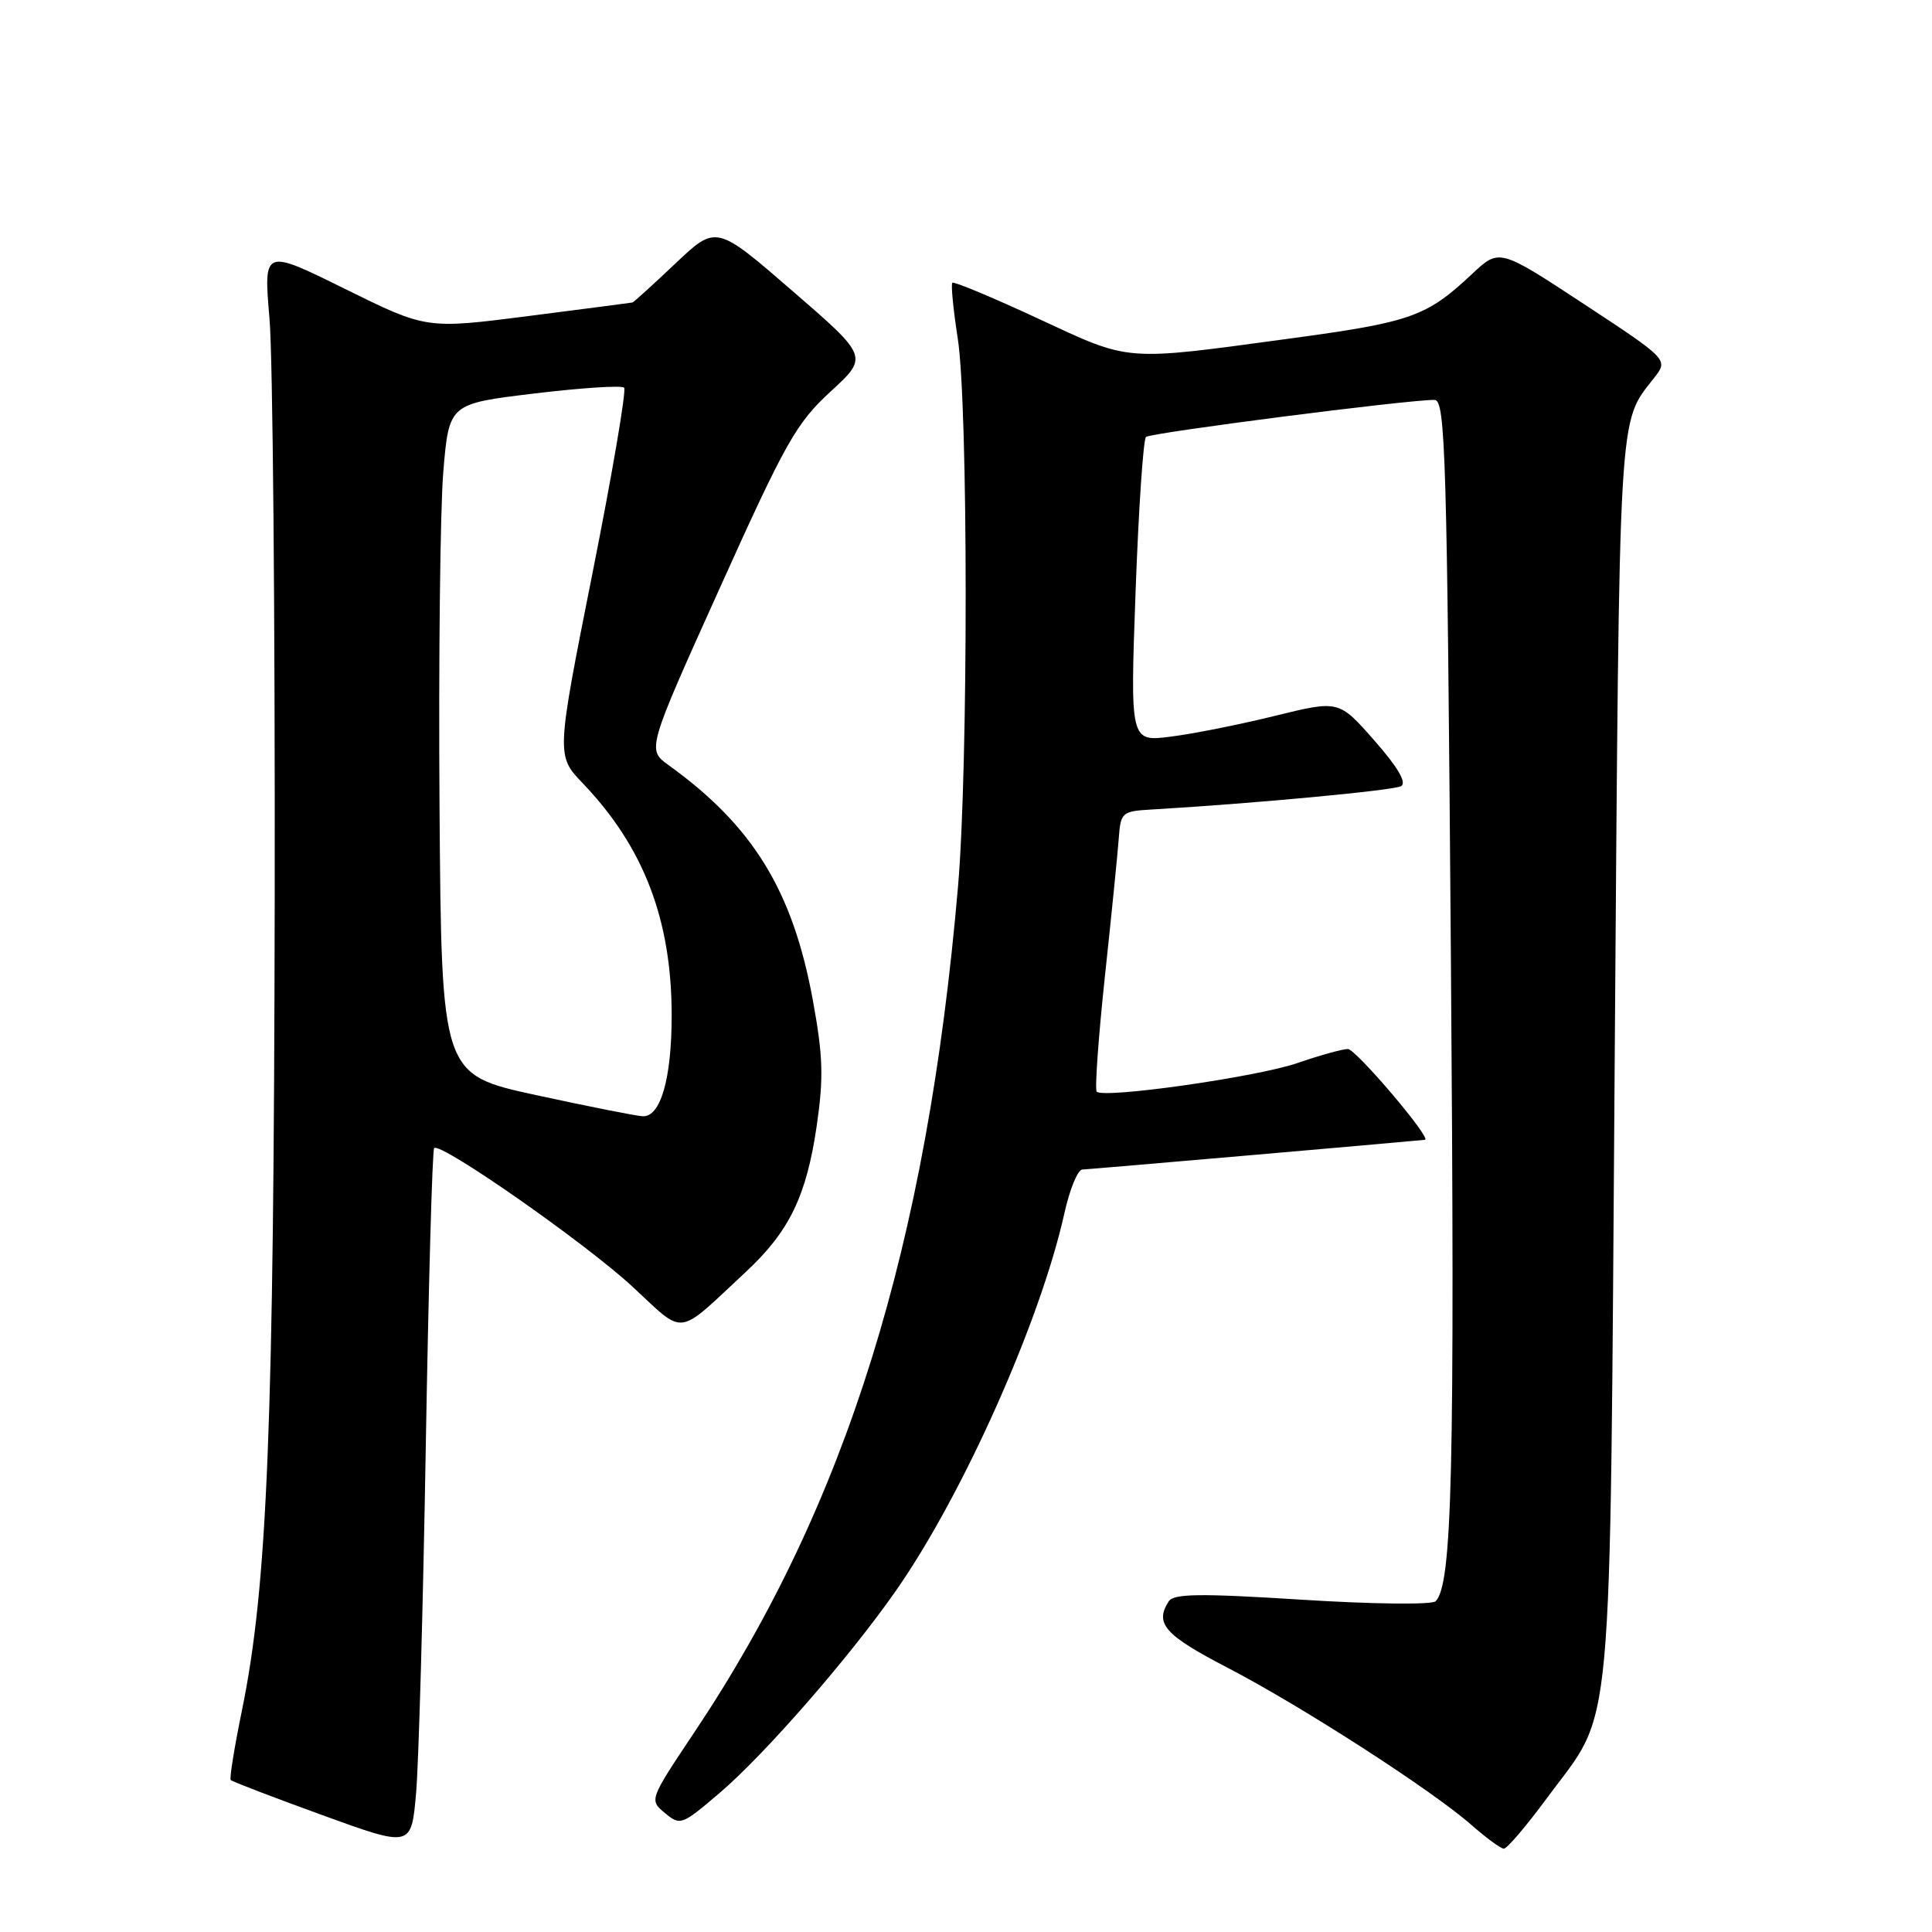 <?xml version="1.0" encoding="UTF-8" standalone="no"?>
<!DOCTYPE svg PUBLIC "-//W3C//DTD SVG 1.1//EN" "http://www.w3.org/Graphics/SVG/1.1/DTD/svg11.dtd" >
<svg xmlns="http://www.w3.org/2000/svg" xmlns:xlink="http://www.w3.org/1999/xlink" version="1.1" viewBox="0 0 256 256">
 <g >
 <path fill="currentColor"
d=" M 56.42 191.54 C 56.79 170.12 57.28 152.38 57.53 152.13 C 58.37 151.30 77.59 164.72 83.84 170.52 C 90.89 177.04 89.50 177.22 98.83 168.53 C 104.58 163.18 106.86 158.49 108.22 149.18 C 109.15 142.77 109.06 139.93 107.70 132.50 C 105.04 118.01 99.77 109.44 88.61 101.40 C 85.72 99.32 85.72 99.32 95.38 77.91 C 104.09 58.58 105.52 56.05 110.05 51.89 C 115.08 47.27 115.08 47.27 104.99 38.54 C 94.90 29.80 94.90 29.80 89.51 34.90 C 86.55 37.71 83.98 40.03 83.81 40.08 C 83.64 40.12 77.42 40.93 70.00 41.88 C 56.50 43.61 56.50 43.61 45.71 38.28 C 34.92 32.95 34.92 32.95 35.71 42.22 C 36.15 47.33 36.45 81.88 36.40 119.00 C 36.29 189.07 35.44 210.14 32.06 226.63 C 31.06 231.51 30.39 235.66 30.57 235.86 C 30.75 236.06 36.20 238.15 42.70 240.51 C 54.50 244.80 54.50 244.80 55.13 237.65 C 55.48 233.72 56.06 212.97 56.42 191.54 Z  M 204.98 238.25 C 213.93 226.11 213.28 233.20 213.96 140.00 C 214.60 52.70 214.39 56.24 219.18 50.07 C 221.07 47.65 221.07 47.65 209.87 40.28 C 198.67 32.92 198.67 32.92 195.08 36.28 C 189.02 41.97 187.04 42.67 170.98 44.85 C 148.69 47.87 149.95 47.97 137.53 42.20 C 131.50 39.40 126.40 37.27 126.19 37.47 C 125.99 37.68 126.31 41.00 126.91 44.86 C 128.29 53.75 128.31 101.64 126.94 117.50 C 122.84 165.08 112.13 199.44 92.03 229.50 C 86.02 238.50 86.02 238.50 88.11 240.24 C 90.14 241.93 90.35 241.85 95.37 237.56 C 101.35 232.46 112.60 219.55 118.74 210.74 C 127.61 198.04 137.87 175.04 141.04 160.75 C 141.74 157.59 142.81 154.99 143.41 154.97 C 144.18 154.95 184.77 151.43 188.81 151.03 C 189.79 150.93 179.66 139.00 178.60 139.00 C 177.89 139.00 174.87 139.84 171.88 140.87 C 166.53 142.71 146.26 145.60 145.32 144.65 C 145.05 144.38 145.54 137.49 146.41 129.33 C 147.29 121.17 148.11 112.92 148.25 111.00 C 148.49 107.67 148.69 107.49 152.50 107.27 C 165.93 106.49 184.65 104.74 185.65 104.17 C 186.43 103.73 185.24 101.68 182.12 98.13 C 177.41 92.77 177.41 92.77 168.96 94.85 C 164.30 96.00 158.08 97.24 155.12 97.61 C 149.75 98.29 149.75 98.29 150.47 78.40 C 150.87 67.45 151.49 58.23 151.85 57.90 C 152.46 57.34 186.60 52.95 190.09 52.99 C 191.53 53.00 191.74 60.23 192.25 126.75 C 192.78 195.24 192.43 209.97 190.22 212.18 C 189.75 212.65 181.79 212.56 172.52 211.97 C 158.92 211.11 155.52 211.16 154.85 212.20 C 152.98 215.15 154.32 216.65 162.69 221.00 C 172.52 226.11 189.77 237.23 195.00 241.84 C 196.93 243.53 198.84 244.94 199.26 244.96 C 199.67 244.98 202.25 241.96 204.98 238.25 Z  M 71.00 145.10 C 58.50 142.38 58.50 142.38 58.24 106.94 C 58.10 87.45 58.33 67.45 58.74 62.50 C 59.50 53.50 59.50 53.50 70.80 52.14 C 77.02 51.39 82.38 51.04 82.70 51.37 C 83.02 51.69 81.13 62.79 78.49 76.03 C 73.70 100.11 73.70 100.11 77.23 103.80 C 85.31 112.25 89.00 121.89 89.00 134.56 C 89.00 142.93 87.53 148.04 85.15 147.91 C 84.24 147.86 77.88 146.59 71.00 145.10 Z "/>
</g>
</svg>